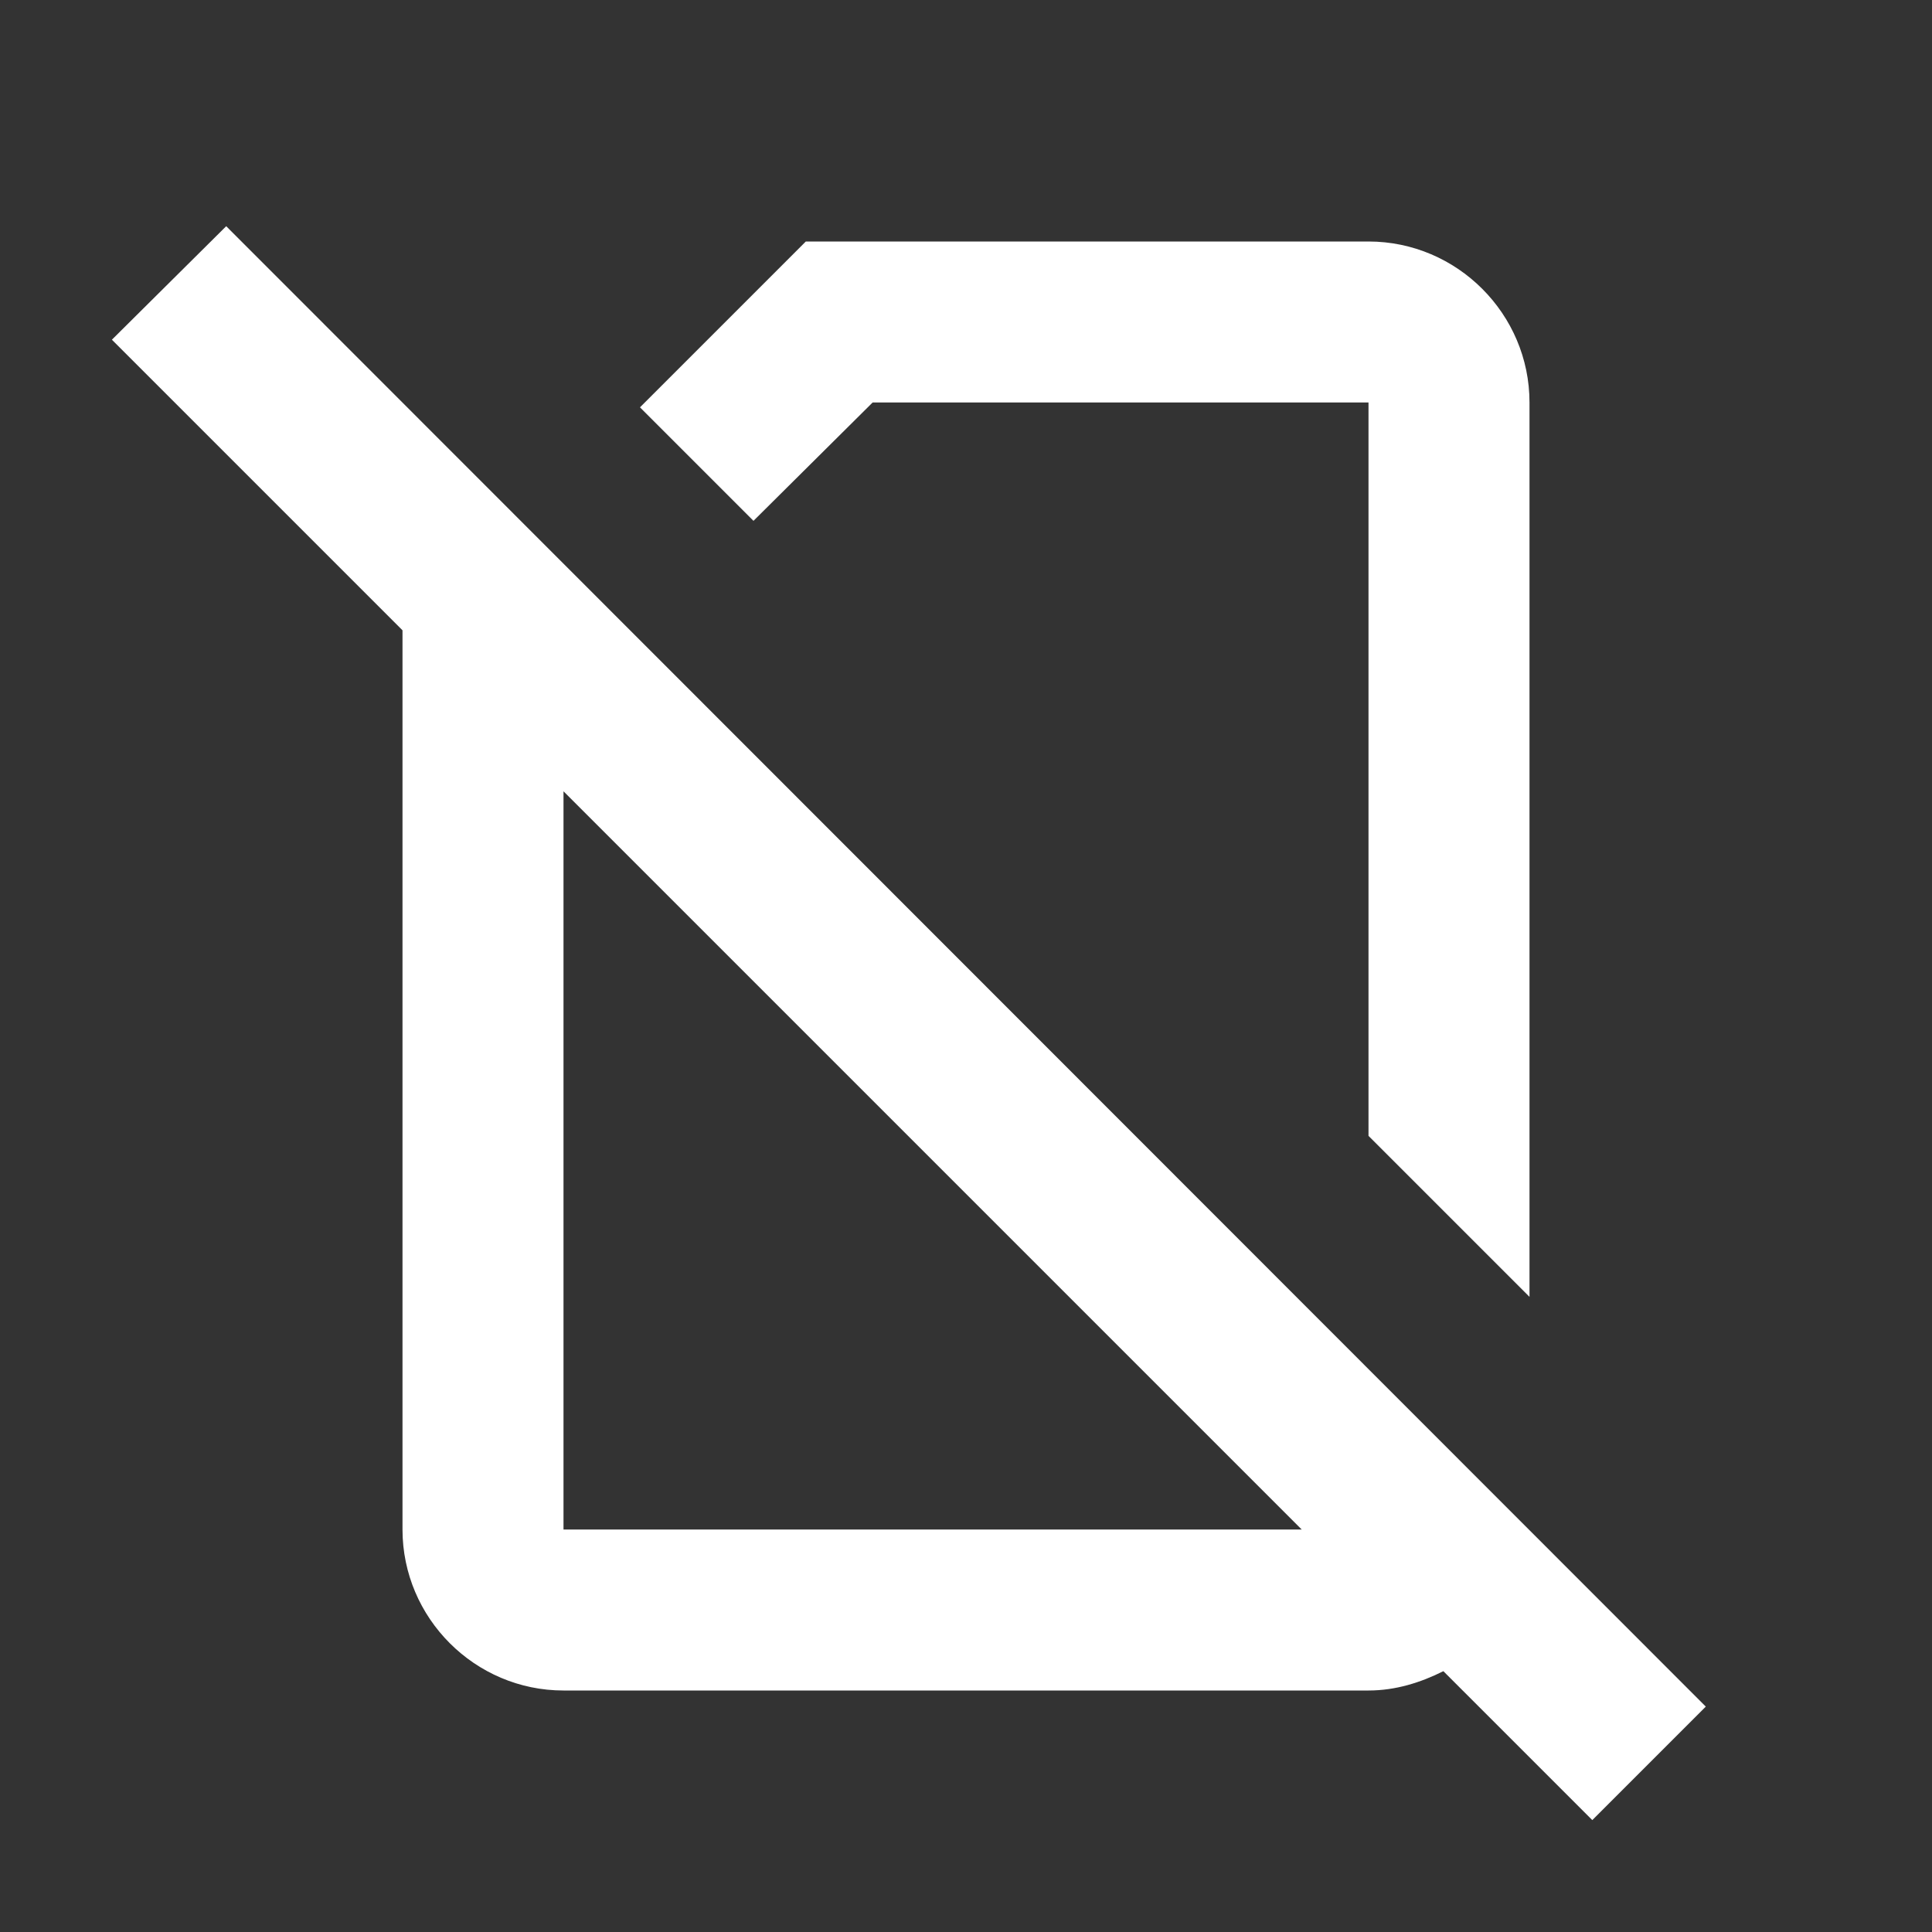 <?xml version="1.0" encoding="utf-8" ?>
<svg baseProfile="full" height="24.0" version="1.1" viewBox="0 0 24.0 24.0" width="24.0" xmlns="http://www.w3.org/2000/svg" xmlns:ev="http://www.w3.org/2001/xml-events" xmlns:xlink="http://www.w3.org/1999/xlink"><rect x="0" y="0" width="24.0" height="24.0" fill="#333333" stroke="none"/><defs /><path d="M10.84,5H17v9.11l2,2V5c0,-1.1 -0.9,-2 -2,-2h-6.99L7.95,5.06l1.41,1.41L10.84,5z" fill="#ffffff" fill-opacity="1.0" /><path d="M2.81,2.81L1.39,4.22L5,7.83V19c0,1.1 0.9,2 2,2h10c0.34,0 0.65,-0.1 0.93,-0.24l1.85,1.85l1.41,-1.41L2.81,2.81zM7,19V9.83L16.17,19H7z" fill="#ffffff" fill-opacity="1.0" /></svg>